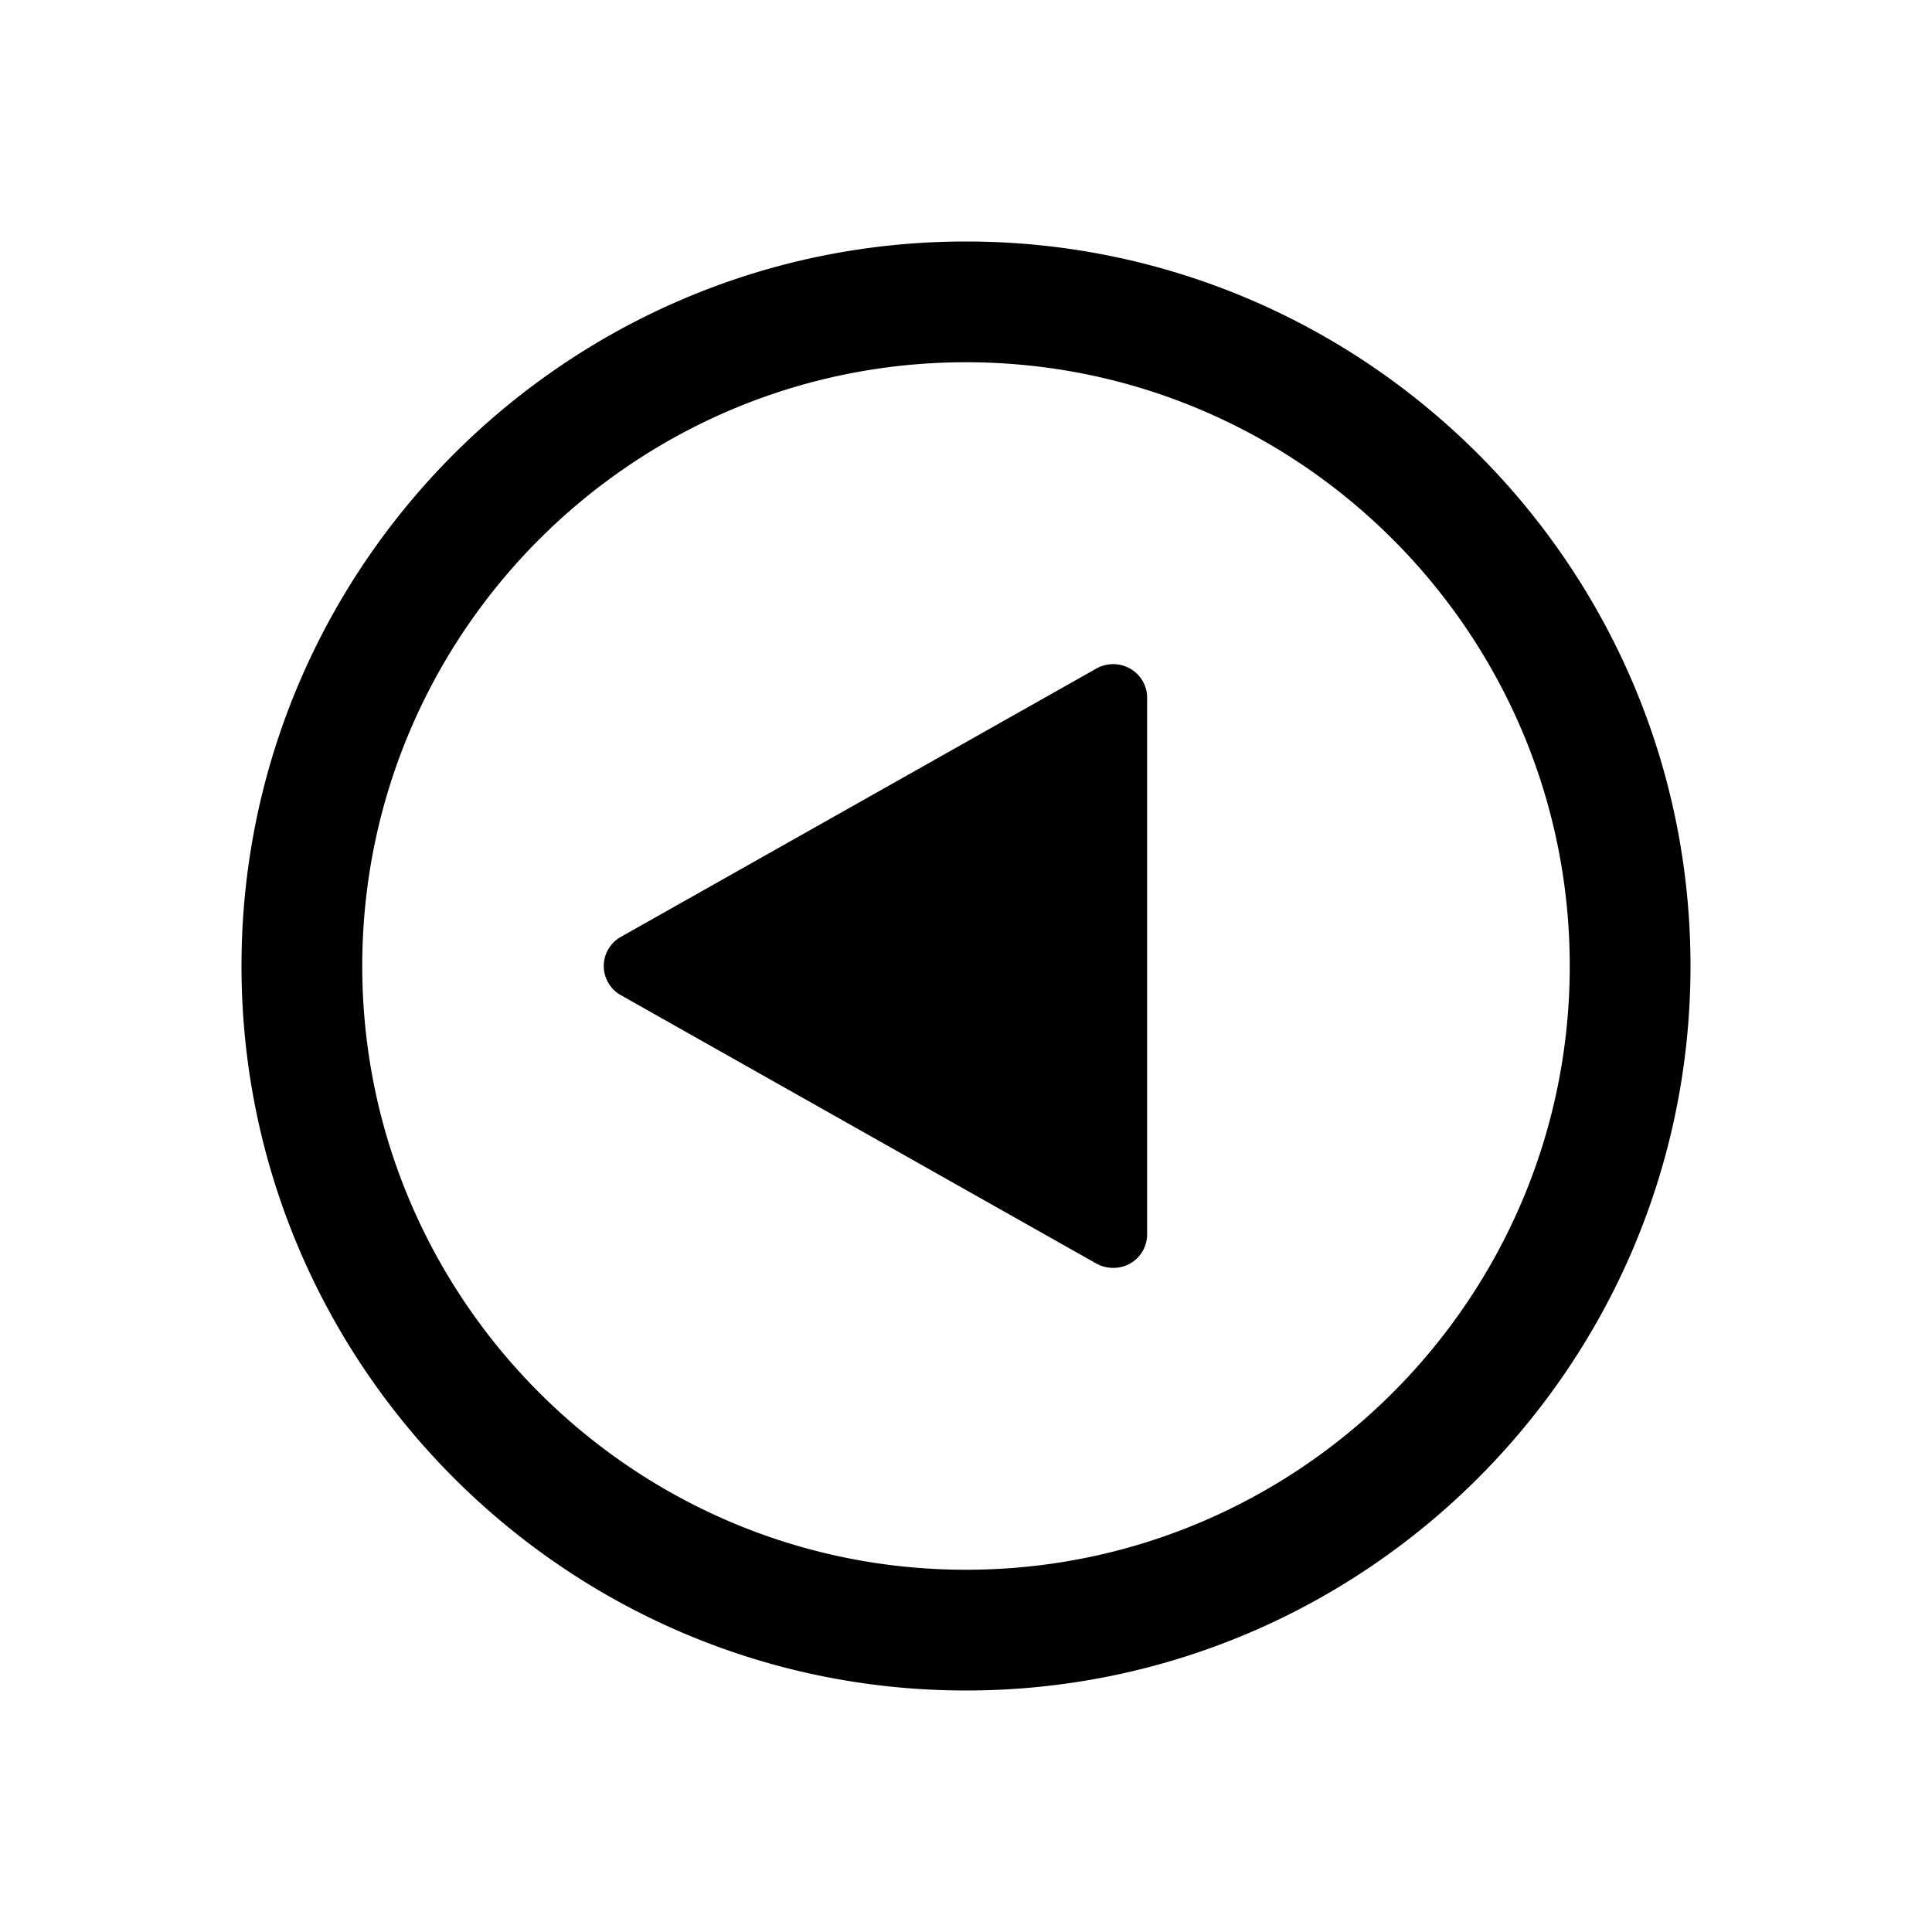 <svg xmlns="http://www.w3.org/2000/svg" viewBox="0 0 32 32"><path d="M19 11.556v8.889a.555.555 0 0 1-.562.555.578.578 0 0 1-.28-.072l-7.875-4.445a.553.553 0 0 1 0-.965l7.875-4.444a.569.569 0 0 1 .562.001c.174.1.28.283.28.481M16 26c-5.514 0-10-4.486-10-10S10.486 6 16 6s10 4.486 10 10-4.486 10-10 10m0-22C9.383 4 4 9.384 4 16c0 6.617 5.383 12 12 12s12-5.383 12-12c0-6.616-5.383-12-12-12"/></svg>